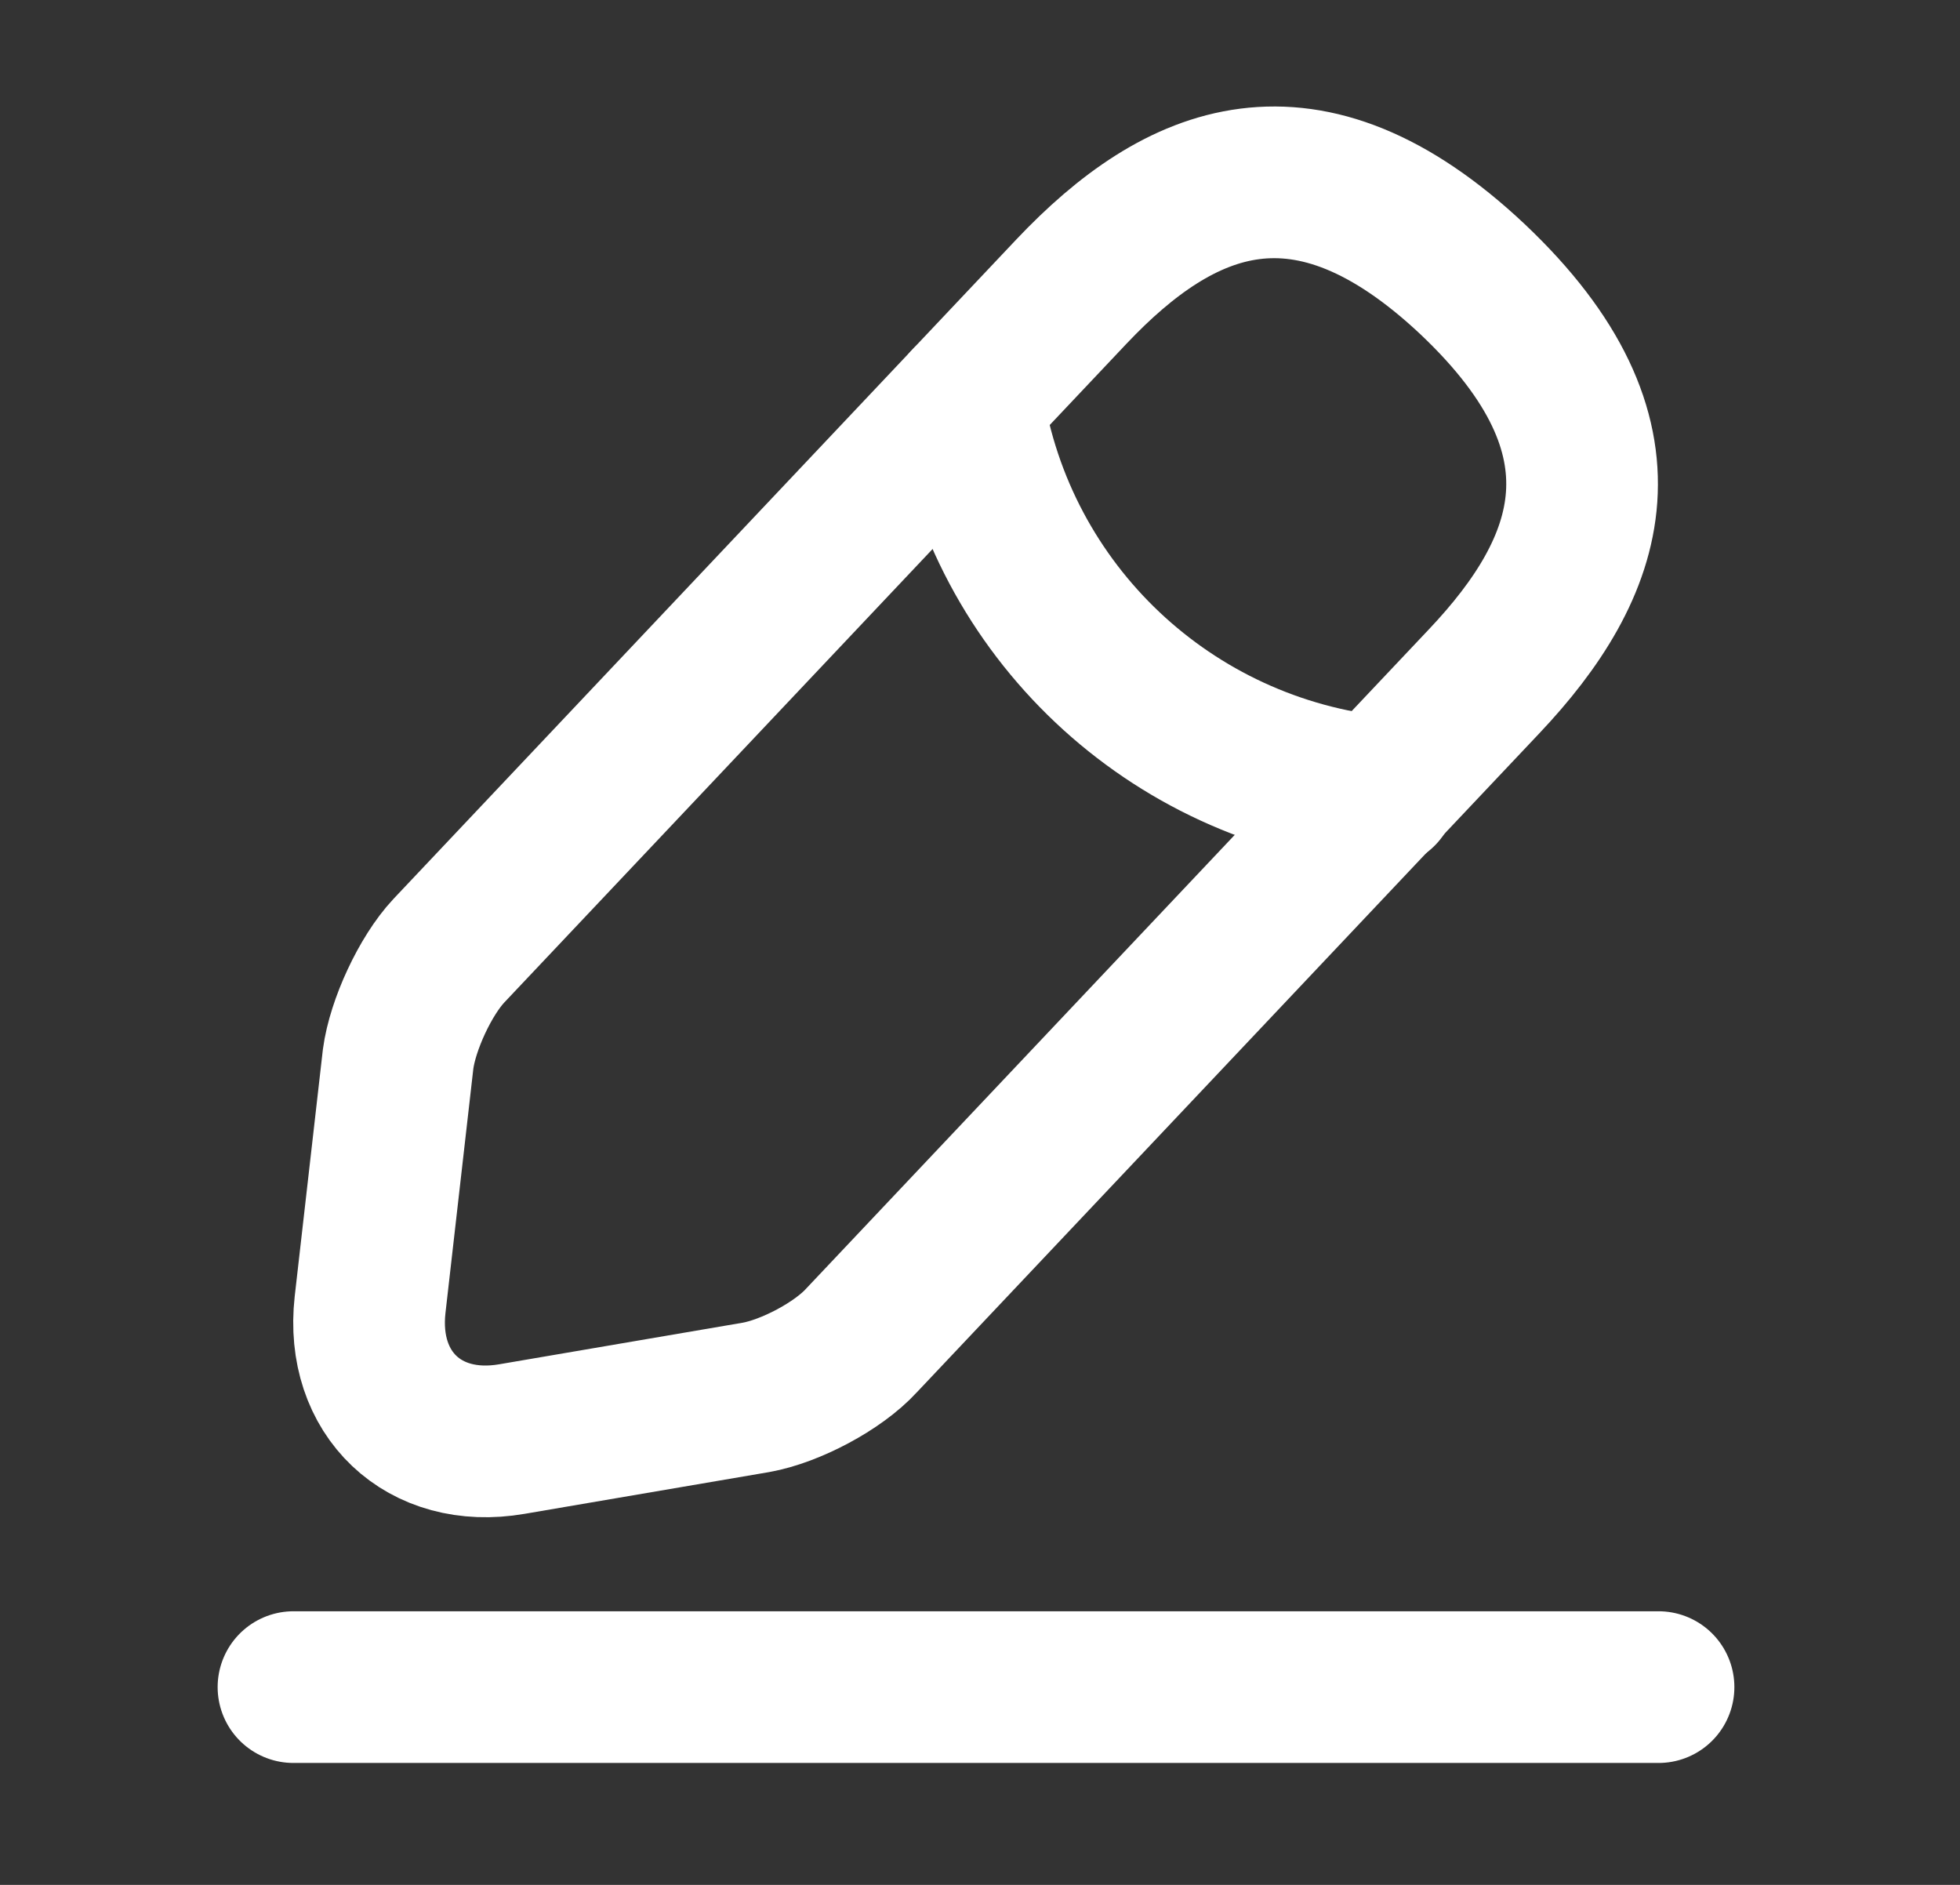 <svg width="26" height="25" viewBox="0 0 26 25" fill="none" xmlns="http://www.w3.org/2000/svg">
<rect x="0" y="0" width="26" height="25" fill="#333333" stroke="none"/>
<path d="M14.214 3.866L5.955 12.609C5.643 12.941 5.341 13.594 5.281 14.047L4.909 17.307C4.778 18.484 5.623 19.288 6.79 19.087L10.029 18.534C10.482 18.453 11.116 18.121 11.428 17.779L19.687 9.037C21.115 7.528 21.759 5.808 19.536 3.705C17.323 1.623 15.643 2.357 14.214 3.866Z" stroke="white" stroke-width="2.012" stroke-miterlimit="10" stroke-linecap="round" stroke-linejoin="round"/>
<path d="M12.836 5.325C13.268 8.102 15.522 10.224 18.319 10.506" stroke="white" stroke-width="2.012" stroke-miterlimit="10" stroke-linecap="round" stroke-linejoin="round"/>
<path d="M3.893 22.377H22.001" stroke="white" stroke-width="2.012" stroke-miterlimit="10" stroke-linecap="round" stroke-linejoin="round"/>
</svg>
